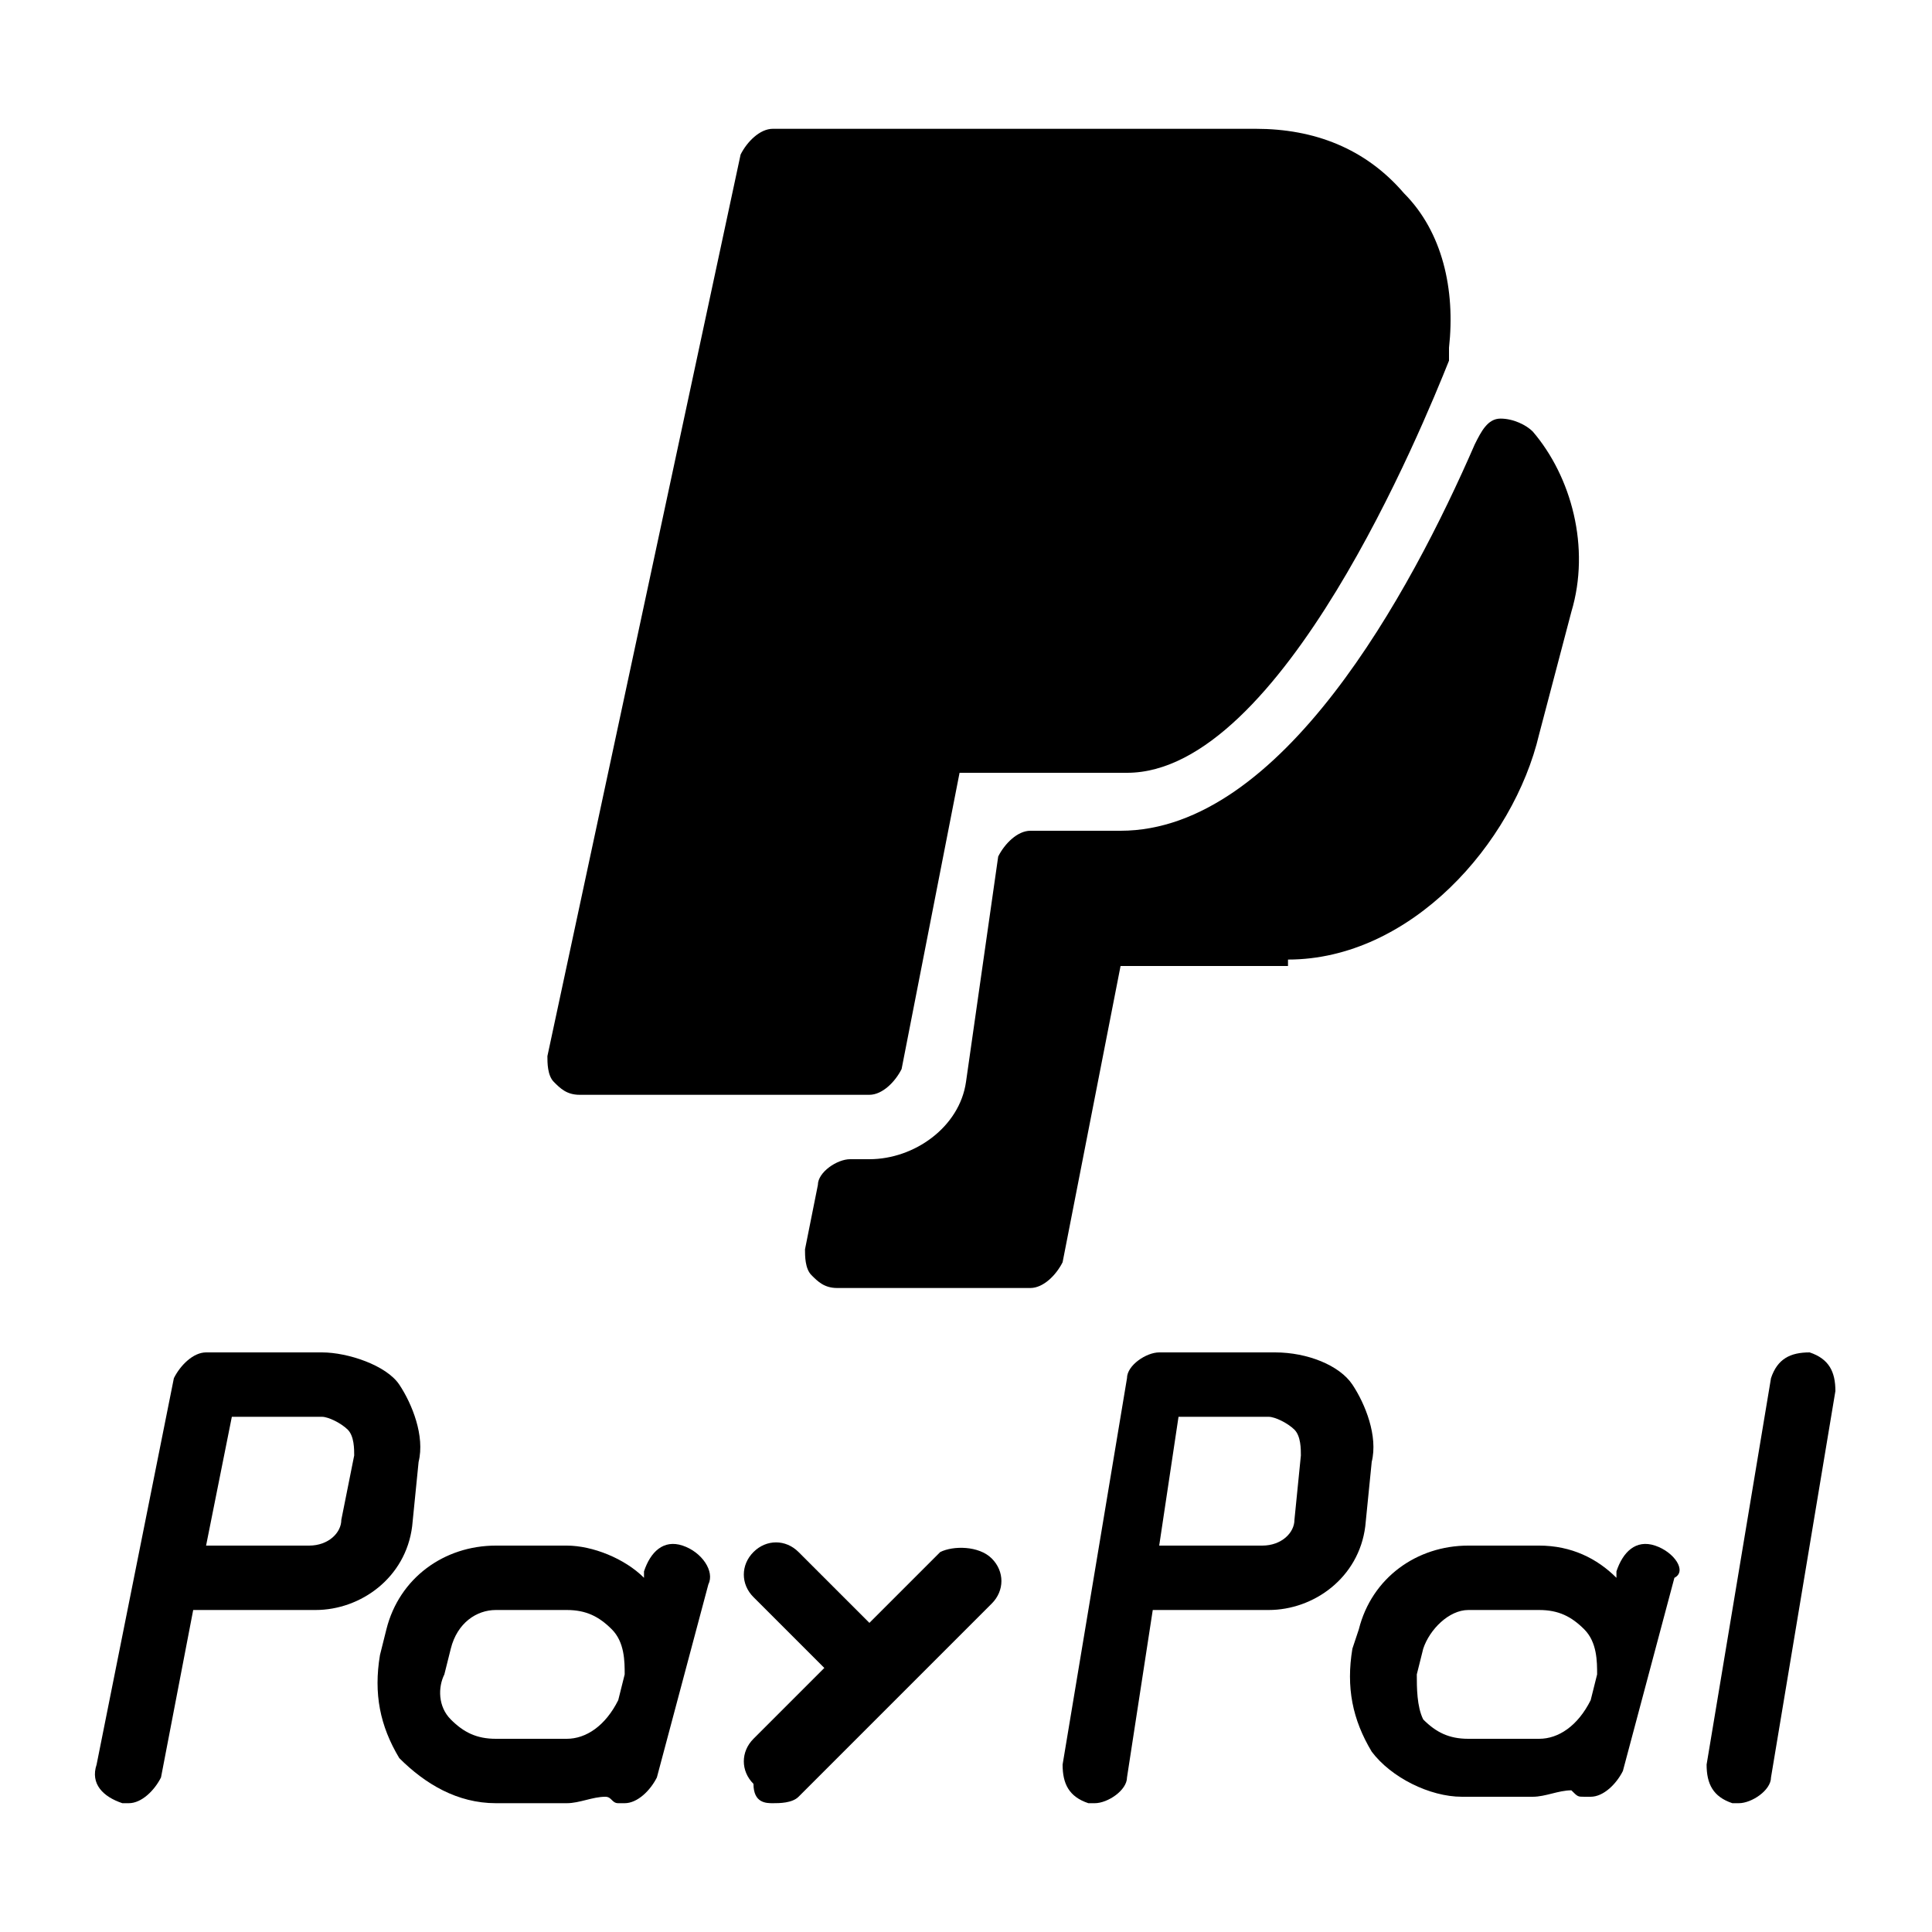 <?xml version="1.0" encoding="utf-8"?>
<!-- Generator: Adobe Illustrator 19.0.0, SVG Export Plug-In . SVG Version: 6.00 Build 0)  -->
<svg version="1.1" id="Layer_1" xmlns="http://www.w3.org/2000/svg" xmlns:xlink="http://www.w3.org/1999/xlink" x="0px" y="0px"
	 viewBox="0 0 30 30" style="enable-background:new 0 0 30 30;" xml:space="preserve">
<g>
	<path d="M20,14.9c1.9,0,3.5-1.8,3.9-3.5l0.5-1.9c0.3-1,0-2.1-0.6-2.8c-0.1-0.1-0.3-0.2-0.5-0.2S23,6.7,22.9,6.9c-1,2.3-3,6-5.5,6
		H16c-0.2,0-0.4,0.2-0.5,0.4L15,16.8c-0.1,0.7-0.8,1.2-1.5,1.2h-0.3c-0.2,0-0.5,0.2-0.5,0.4l-0.2,1c0,0.1,0,0.3,0.1,0.4
		S12.8,20,13,20h3c0.2,0,0.4-0.2,0.5-0.4l0.9-4.6H20z"/>
	<path d="M9,17h4.5c0.2,0,0.4-0.2,0.5-0.4l0.9-4.6h2.6c2.4,0,4.6-5.4,5-6.4V5.4c0.1-0.9-0.1-1.8-0.7-2.4c-0.6-0.7-1.4-1-2.3-1H12
		c-0.2,0-0.4,0.2-0.5,0.4l-3,14c0,0.1,0,0.3,0.1,0.4C8.7,16.9,8.8,17,9,17z"/>
	<path d="M14.6,24.1l-1.1,1.1l-1.1-1.1c-0.2-0.2-0.5-0.2-0.7,0s-0.2,0.5,0,0.7l1.1,1.1L11.7,27c-0.2,0.2-0.2,0.5,0,0.7
		c0,0.3,0.2,0.3,0.3,0.3s0.3,0,0.4-0.1l3-3c0.2-0.2,0.2-0.5,0-0.7S14.8,24,14.6,24.1z"/>
	<path d="M28.1,21c-0.3,0-0.5,0.1-0.6,0.4l-1,6c0,0.3,0.1,0.5,0.4,0.6H27c0.2,0,0.5-0.2,0.5-0.4l1-6C28.5,21.3,28.4,21.1,28.1,21z"
		/>
	<path d="M6.5,22.7c0.1-0.4-0.1-0.9-0.3-1.2S5.4,21,5,21H3.2c-0.2,0-0.4,0.2-0.5,0.4l-1.2,6c-0.1,0.3,0.1,0.5,0.4,0.6H2
		c0.2,0,0.4-0.2,0.5-0.4L3,25c0.1,0,0.1,0,0.2,0h1.7c0.7,0,1.4-0.5,1.5-1.3L6.5,22.7z M5.3,23.6c0,0.2-0.2,0.4-0.5,0.4H3.2l0.4-2H5
		c0.1,0,0.3,0.1,0.4,0.2s0.1,0.3,0.1,0.4L5.3,23.6z"/>
	<path d="M21.3,22.7c0.1-0.4-0.1-0.9-0.3-1.2S20.3,21,19.8,21H18c-0.2,0-0.5,0.2-0.5,0.4l-1,6c0,0.3,0.1,0.5,0.4,0.6H17
		c0.2,0,0.5-0.2,0.5-0.4l0.4-2.6c0,0,0,0,0.1,0h1.7c0.7,0,1.4-0.5,1.5-1.3L21.3,22.7z M20.1,23.6c0,0.2-0.2,0.4-0.5,0.4H18l0.3-2
		h1.4c0.1,0,0.3,0.1,0.4,0.2s0.1,0.3,0.1,0.4L20.1,23.6z"/>
	<path d="M10.6,24c-0.3-0.1-0.5,0.1-0.6,0.4v0.1C9.7,24.2,9.2,24,8.8,24H7.7c-0.8,0-1.5,0.5-1.7,1.3l-0.1,0.4
		c-0.1,0.6,0,1.1,0.3,1.6C6.6,27.7,7.1,28,7.7,28h1.1c0.2,0,0.4-0.1,0.6-0.1c0.1,0,0.1,0.1,0.2,0.1h0.1c0.2,0,0.4-0.2,0.5-0.4l0.8-3
		C11.1,24.4,10.9,24.1,10.6,24z M8.8,27H7.7c-0.3,0-0.5-0.1-0.7-0.3S6.8,26.2,6.9,26L7,25.6C7.1,25.2,7.4,25,7.7,25h1.1
		c0.3,0,0.5,0.1,0.7,0.3s0.2,0.5,0.2,0.7l-0.1,0.4C9.4,26.8,9.1,27,8.8,27z"/>
	<path d="M25.7,24c-0.3-0.1-0.5,0.1-0.6,0.4v0.1c-0.3-0.3-0.7-0.5-1.2-0.5h-1.1c-0.8,0-1.5,0.5-1.7,1.3L21,25.6
		c-0.1,0.6,0,1.1,0.3,1.6c0.3,0.4,0.9,0.7,1.4,0.7h1.1c0.2,0,0.4-0.1,0.6-0.1c0.1,0.1,0.1,0.1,0.2,0.1h0.1c0.2,0,0.4-0.2,0.5-0.4
		l0.8-3C26.2,24.4,26,24.1,25.7,24z M23.9,27h-1.1c-0.3,0-0.5-0.1-0.7-0.3C22,26.5,22,26.2,22,26l0.1-0.4c0.1-0.3,0.4-0.6,0.7-0.6
		h1.1c0.3,0,0.5,0.1,0.7,0.3s0.2,0.5,0.2,0.7l-0.1,0.4C24.5,26.8,24.2,27,23.9,27z"/>
</g>
</svg>
